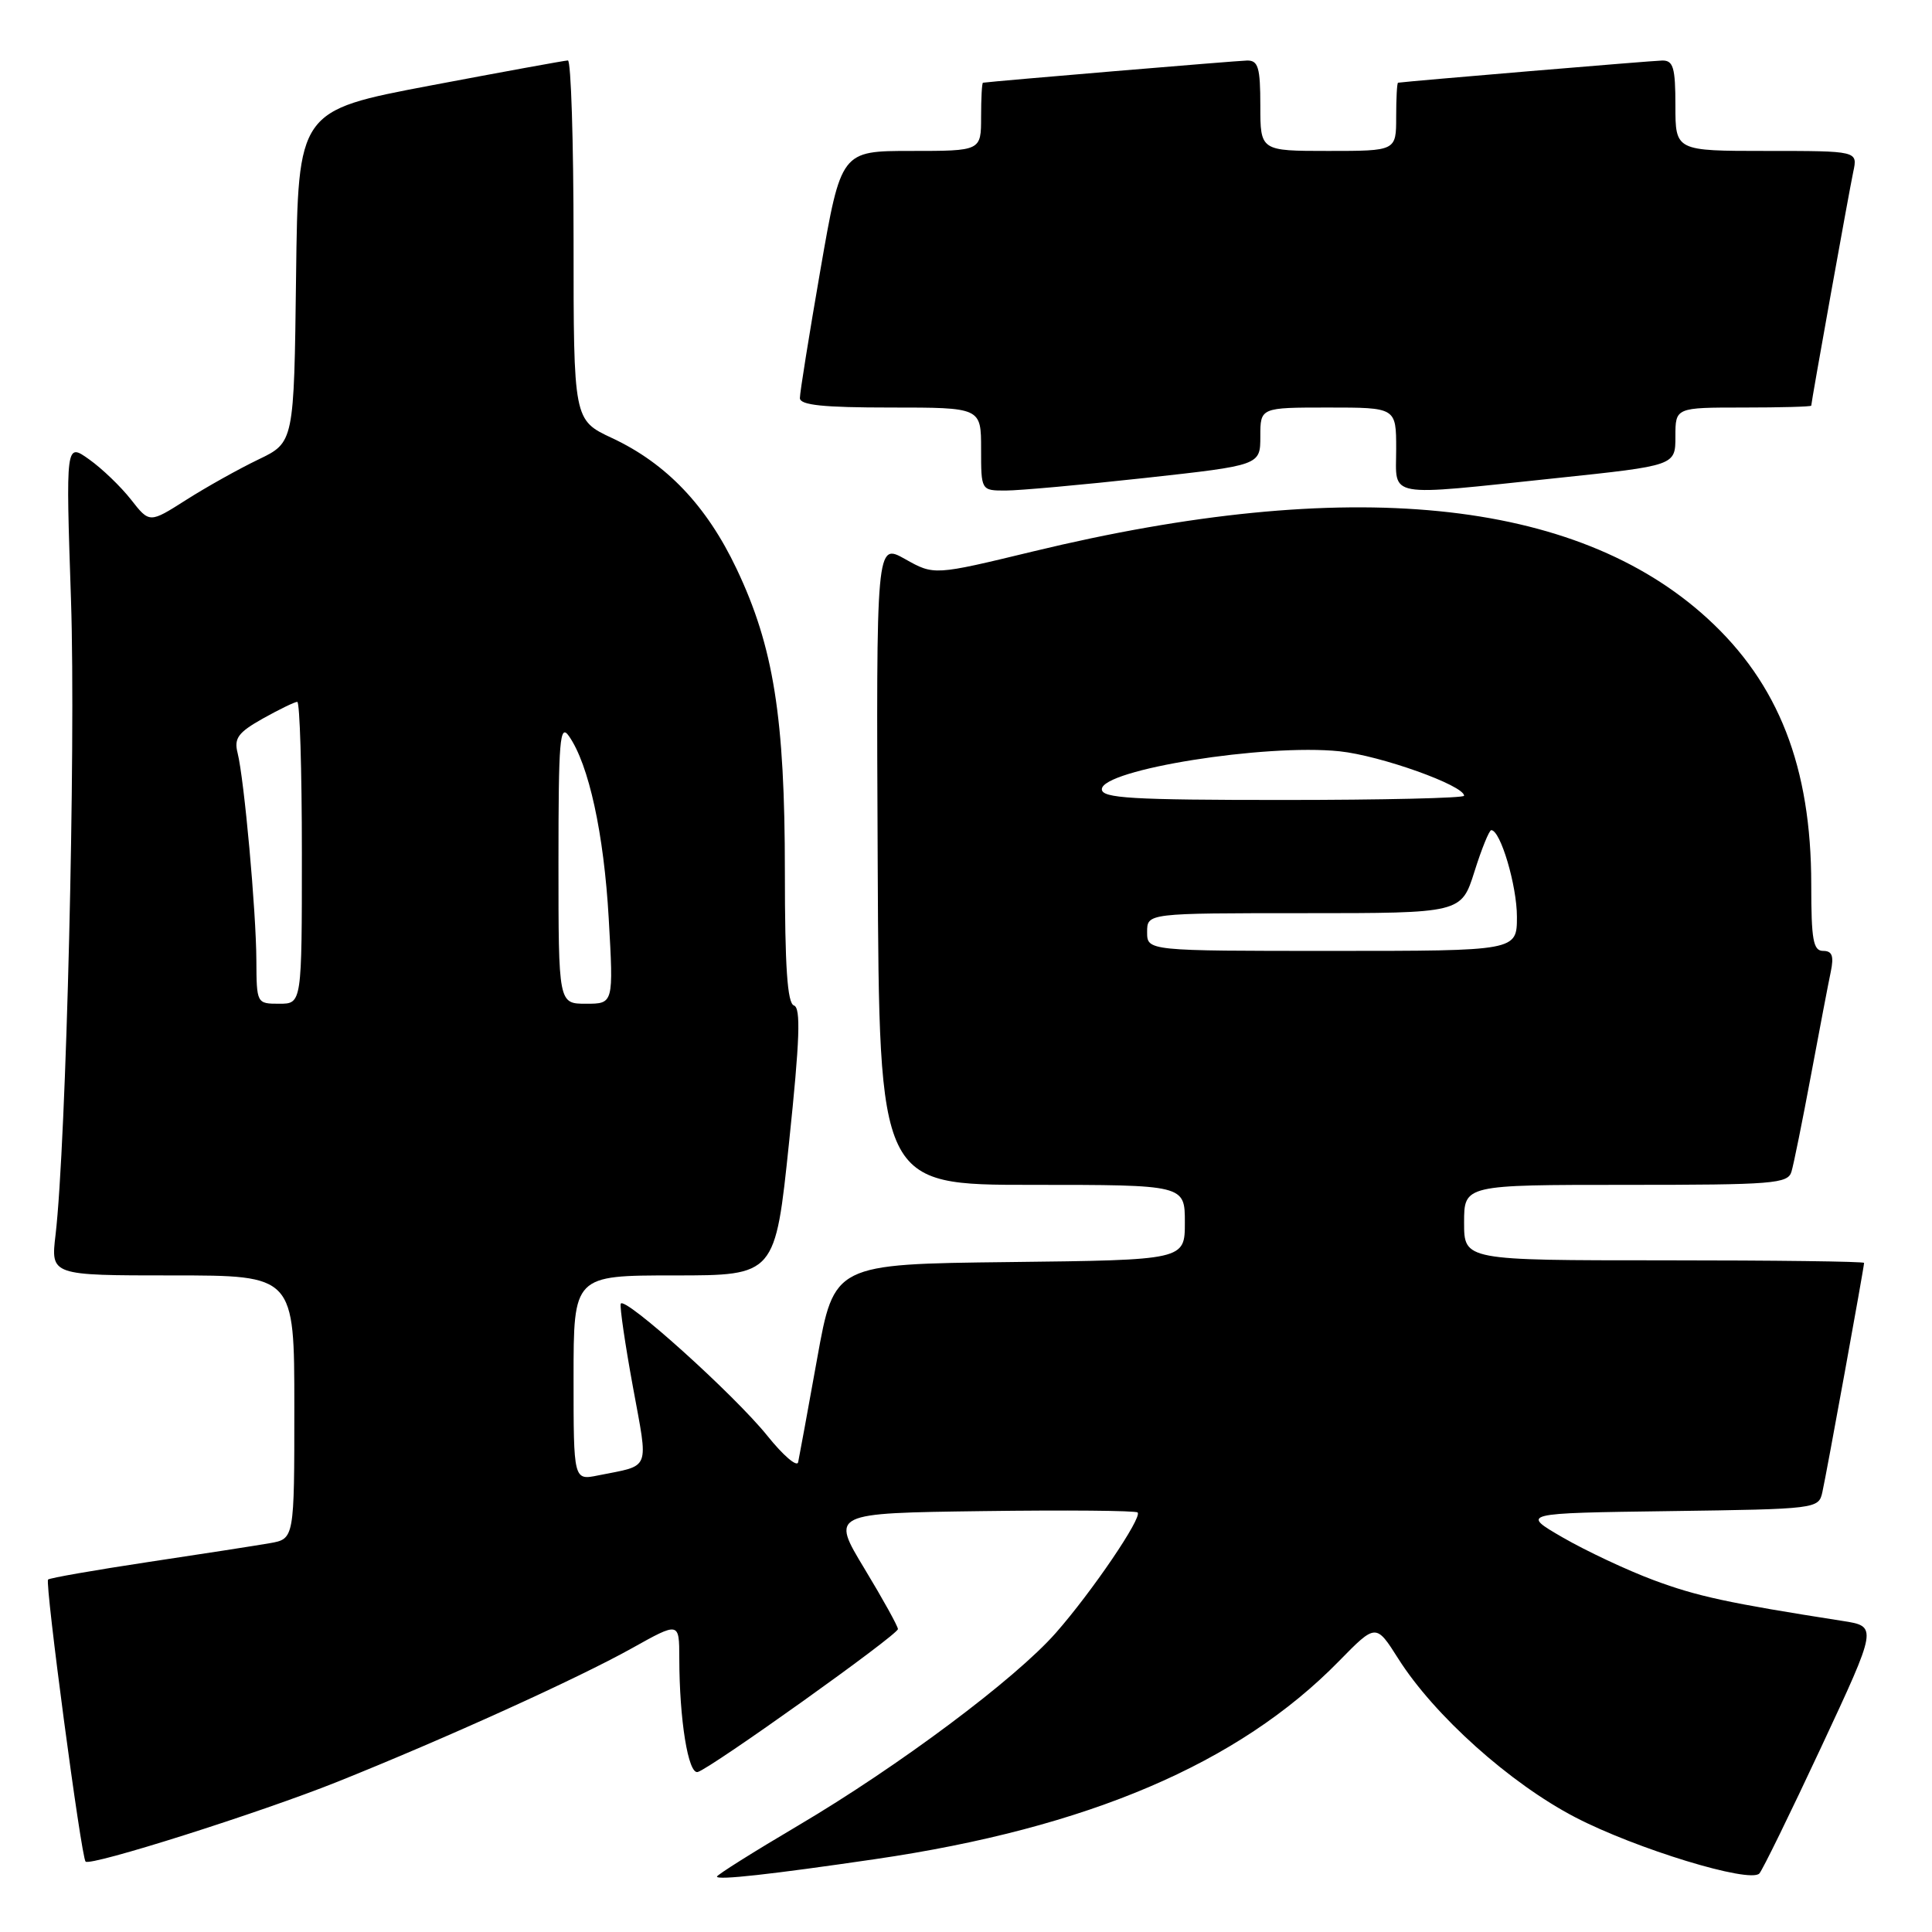 <?xml version="1.0" encoding="UTF-8" standalone="no"?>
<!DOCTYPE svg PUBLIC "-//W3C//DTD SVG 1.1//EN" "http://www.w3.org/Graphics/SVG/1.1/DTD/svg11.dtd" >
<svg xmlns="http://www.w3.org/2000/svg" xmlns:xlink="http://www.w3.org/1999/xlink" version="1.1" viewBox="0 0 256 256">
 <g >
 <path fill="currentColor"
d=" M 116.00 246.34 C 144.14 242.22 164.13 233.69 177.41 220.12 C 182.32 215.11 182.32 215.11 185.29 219.80 C 190.04 227.30 200.08 236.30 208.71 240.79 C 216.74 244.97 231.84 249.58 233.12 248.25 C 233.52 247.84 237.21 240.30 241.32 231.50 C 248.79 215.50 248.79 215.50 244.14 214.78 C 228.92 212.40 224.87 211.52 219.10 209.37 C 215.59 208.06 210.19 205.52 207.10 203.74 C 201.50 200.50 201.50 200.50 221.24 200.23 C 240.73 199.96 240.98 199.93 241.47 197.73 C 242.01 195.34 247.00 167.90 247.00 167.34 C 247.00 167.15 235.07 167.00 220.50 167.00 C 194.00 167.00 194.00 167.00 194.00 162.00 C 194.00 157.00 194.00 157.00 215.43 157.00 C 234.98 157.00 236.91 156.85 237.38 155.25 C 237.67 154.29 238.83 148.55 239.96 142.50 C 241.09 136.45 242.27 130.26 242.59 128.75 C 243.02 126.67 242.77 126.00 241.58 126.00 C 240.26 126.00 240.00 124.55 240.00 117.21 C 240.00 101.63 235.68 90.57 226.24 81.94 C 208.77 65.97 178.60 62.98 136.88 73.07 C 123.77 76.24 123.77 76.24 119.93 74.08 C 116.10 71.93 116.10 71.93 116.30 114.46 C 116.50 157.00 116.50 157.00 136.75 157.00 C 157.00 157.00 157.00 157.00 157.00 161.98 C 157.00 166.96 157.00 166.96 133.77 167.23 C 110.53 167.50 110.53 167.50 108.28 180.00 C 107.04 186.88 105.91 193.06 105.76 193.75 C 105.62 194.44 103.78 192.87 101.68 190.25 C 97.29 184.79 82.63 171.60 82.25 172.76 C 82.11 173.18 82.83 178.12 83.86 183.74 C 85.93 195.07 86.32 194.08 79.25 195.50 C 76.00 196.16 76.00 196.16 76.00 182.58 C 76.00 169.00 76.00 169.00 89.36 169.00 C 102.72 169.00 102.72 169.00 104.56 151.32 C 105.98 137.76 106.13 133.54 105.20 133.23 C 104.33 132.94 104.00 128.13 104.00 115.50 C 104.00 95.07 102.51 85.70 97.60 75.37 C 93.63 67.01 88.31 61.42 81.11 58.05 C 76.00 55.66 76.00 55.66 76.00 31.83 C 76.00 18.72 75.66 8.01 75.25 8.01 C 74.84 8.02 66.62 9.52 57.00 11.34 C 39.50 14.66 39.50 14.66 39.23 36.64 C 38.96 58.62 38.96 58.62 34.23 60.89 C 31.63 62.14 27.32 64.55 24.65 66.25 C 19.81 69.33 19.81 69.33 17.36 66.20 C 16.01 64.48 13.52 62.08 11.81 60.87 C 8.71 58.66 8.71 58.66 9.41 79.58 C 10.06 99.09 8.78 151.51 7.36 163.63 C 6.72 169.00 6.72 169.00 22.86 169.00 C 39.00 169.00 39.00 169.00 39.00 186.45 C 39.00 203.91 39.00 203.91 35.75 204.48 C 33.96 204.79 26.71 205.92 19.62 206.98 C 12.54 208.05 6.58 209.09 6.37 209.30 C 5.93 209.74 10.76 246.10 11.34 246.67 C 11.99 247.32 34.43 240.21 44.70 236.10 C 59.00 230.37 76.59 222.39 83.75 218.39 C 90.00 214.90 90.00 214.90 90.01 219.70 C 90.02 227.88 91.19 235.12 92.45 234.80 C 94.09 234.38 118.96 216.64 118.98 215.86 C 118.99 215.51 117.00 211.91 114.55 207.86 C 110.10 200.50 110.10 200.50 130.20 200.23 C 141.25 200.08 150.49 200.16 150.74 200.41 C 151.39 201.06 144.68 210.94 139.90 216.37 C 134.52 222.49 119.07 234.03 105.75 241.90 C 99.84 245.39 95.00 248.43 95.00 248.66 C 95.00 249.16 102.14 248.37 116.00 246.34 Z  M 151.75 63.33 C 167.00 61.65 167.00 61.65 167.00 57.83 C 167.00 54.00 167.00 54.00 176.00 54.00 C 185.00 54.00 185.00 54.00 185.00 59.50 C 185.00 66.07 183.30 65.76 206.25 63.35 C 222.00 61.69 222.00 61.69 222.00 57.85 C 222.00 54.00 222.00 54.00 231.00 54.00 C 235.95 54.00 240.00 53.89 240.00 53.75 C 240.01 53.21 245.02 25.34 245.57 22.75 C 246.16 20.00 246.16 20.00 234.08 20.00 C 222.00 20.00 222.00 20.00 222.00 14.00 C 222.00 8.94 221.72 8.00 220.25 8.02 C 218.95 8.04 186.72 10.75 185.25 10.96 C 185.11 10.98 185.00 13.02 185.00 15.50 C 185.00 20.00 185.00 20.00 176.00 20.00 C 167.00 20.00 167.00 20.00 167.00 14.00 C 167.00 8.94 166.72 8.00 165.25 8.02 C 163.95 8.04 131.72 10.75 130.25 10.96 C 130.11 10.98 130.00 13.02 130.00 15.50 C 130.00 20.00 130.00 20.00 120.72 20.00 C 111.45 20.00 111.45 20.00 108.71 35.75 C 107.21 44.41 105.98 52.06 105.99 52.75 C 106.00 53.68 109.07 54.00 118.00 54.00 C 130.00 54.00 130.00 54.00 130.00 59.50 C 130.00 65.00 130.00 65.00 133.25 65.00 C 135.04 65.00 143.36 64.25 151.75 63.33 Z  M 33.97 127.25 C 33.94 120.73 32.36 103.27 31.48 99.76 C 30.99 97.82 31.56 97.05 34.83 95.21 C 37.00 94.00 39.05 93.00 39.39 93.00 C 39.72 93.00 40.00 102.00 40.00 113.00 C 40.00 133.00 40.00 133.00 37.00 133.00 C 34.02 133.00 34.00 132.97 33.97 127.25 Z  M 74.00 114.28 C 74.00 98.00 74.18 95.81 75.39 97.54 C 78.02 101.30 80.02 110.44 80.66 121.71 C 81.30 133.00 81.30 133.00 77.65 133.00 C 74.00 133.00 74.00 133.00 74.00 114.28 Z  M 152.00 123.50 C 152.00 121.00 152.00 121.00 172.82 121.00 C 193.63 121.00 193.63 121.00 195.37 115.50 C 196.32 112.47 197.33 110.00 197.60 110.00 C 198.82 110.00 201.00 117.35 201.00 121.47 C 201.00 126.00 201.00 126.00 176.50 126.00 C 152.00 126.00 152.00 126.00 152.00 123.50 Z  M 146.00 104.58 C 146.00 101.98 167.66 98.52 177.50 99.55 C 182.93 100.12 194.00 104.07 194.00 105.44 C 194.00 105.75 183.20 106.00 170.00 106.00 C 149.96 106.00 146.00 105.77 146.00 104.58 Z "/>
</g>
</svg>